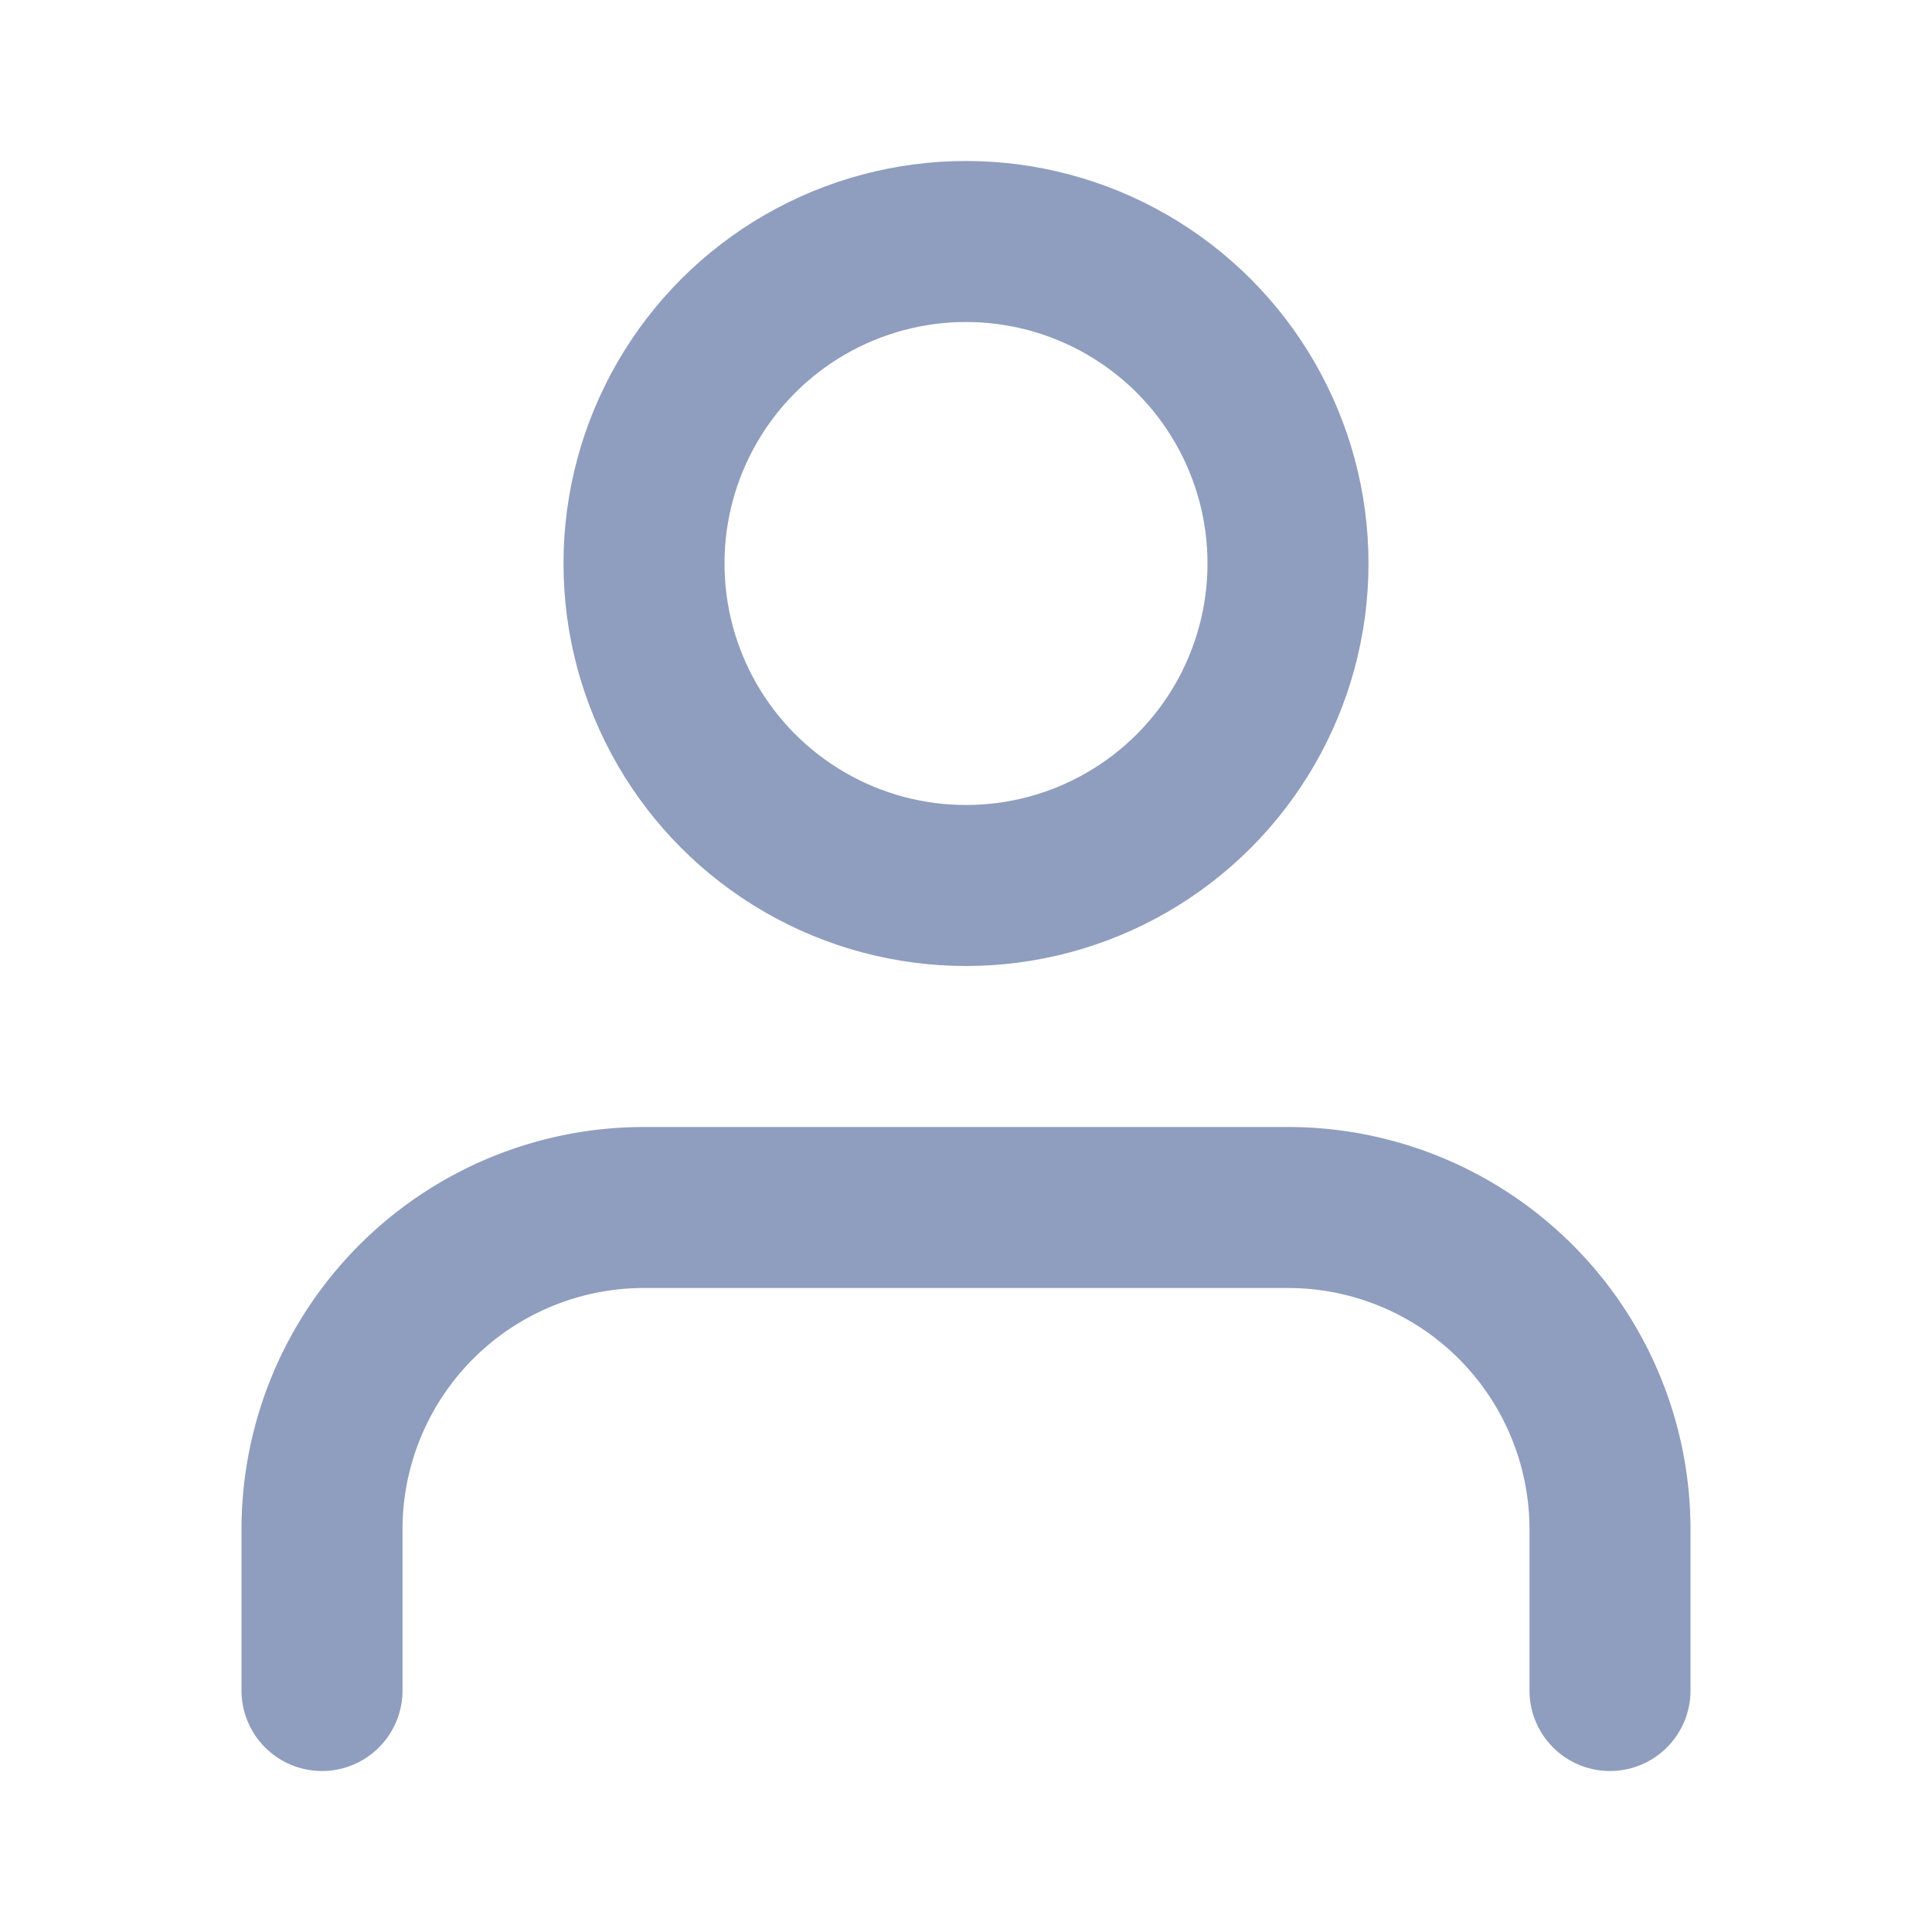 <svg xmlns="http://www.w3.org/2000/svg" width="24" height="24" viewBox="0 0 24 24" fill="none" stroke="#8F9DBF" stroke-width="2" stroke-linecap="round" stroke-linejoin="round" class="feather feather-user"><path d="M20 21v-2a4 4 0 0 0-4-4H8a4 4 0 0 0-4 4v2"></path><circle cx="12" cy="7" r="4"></circle></svg>